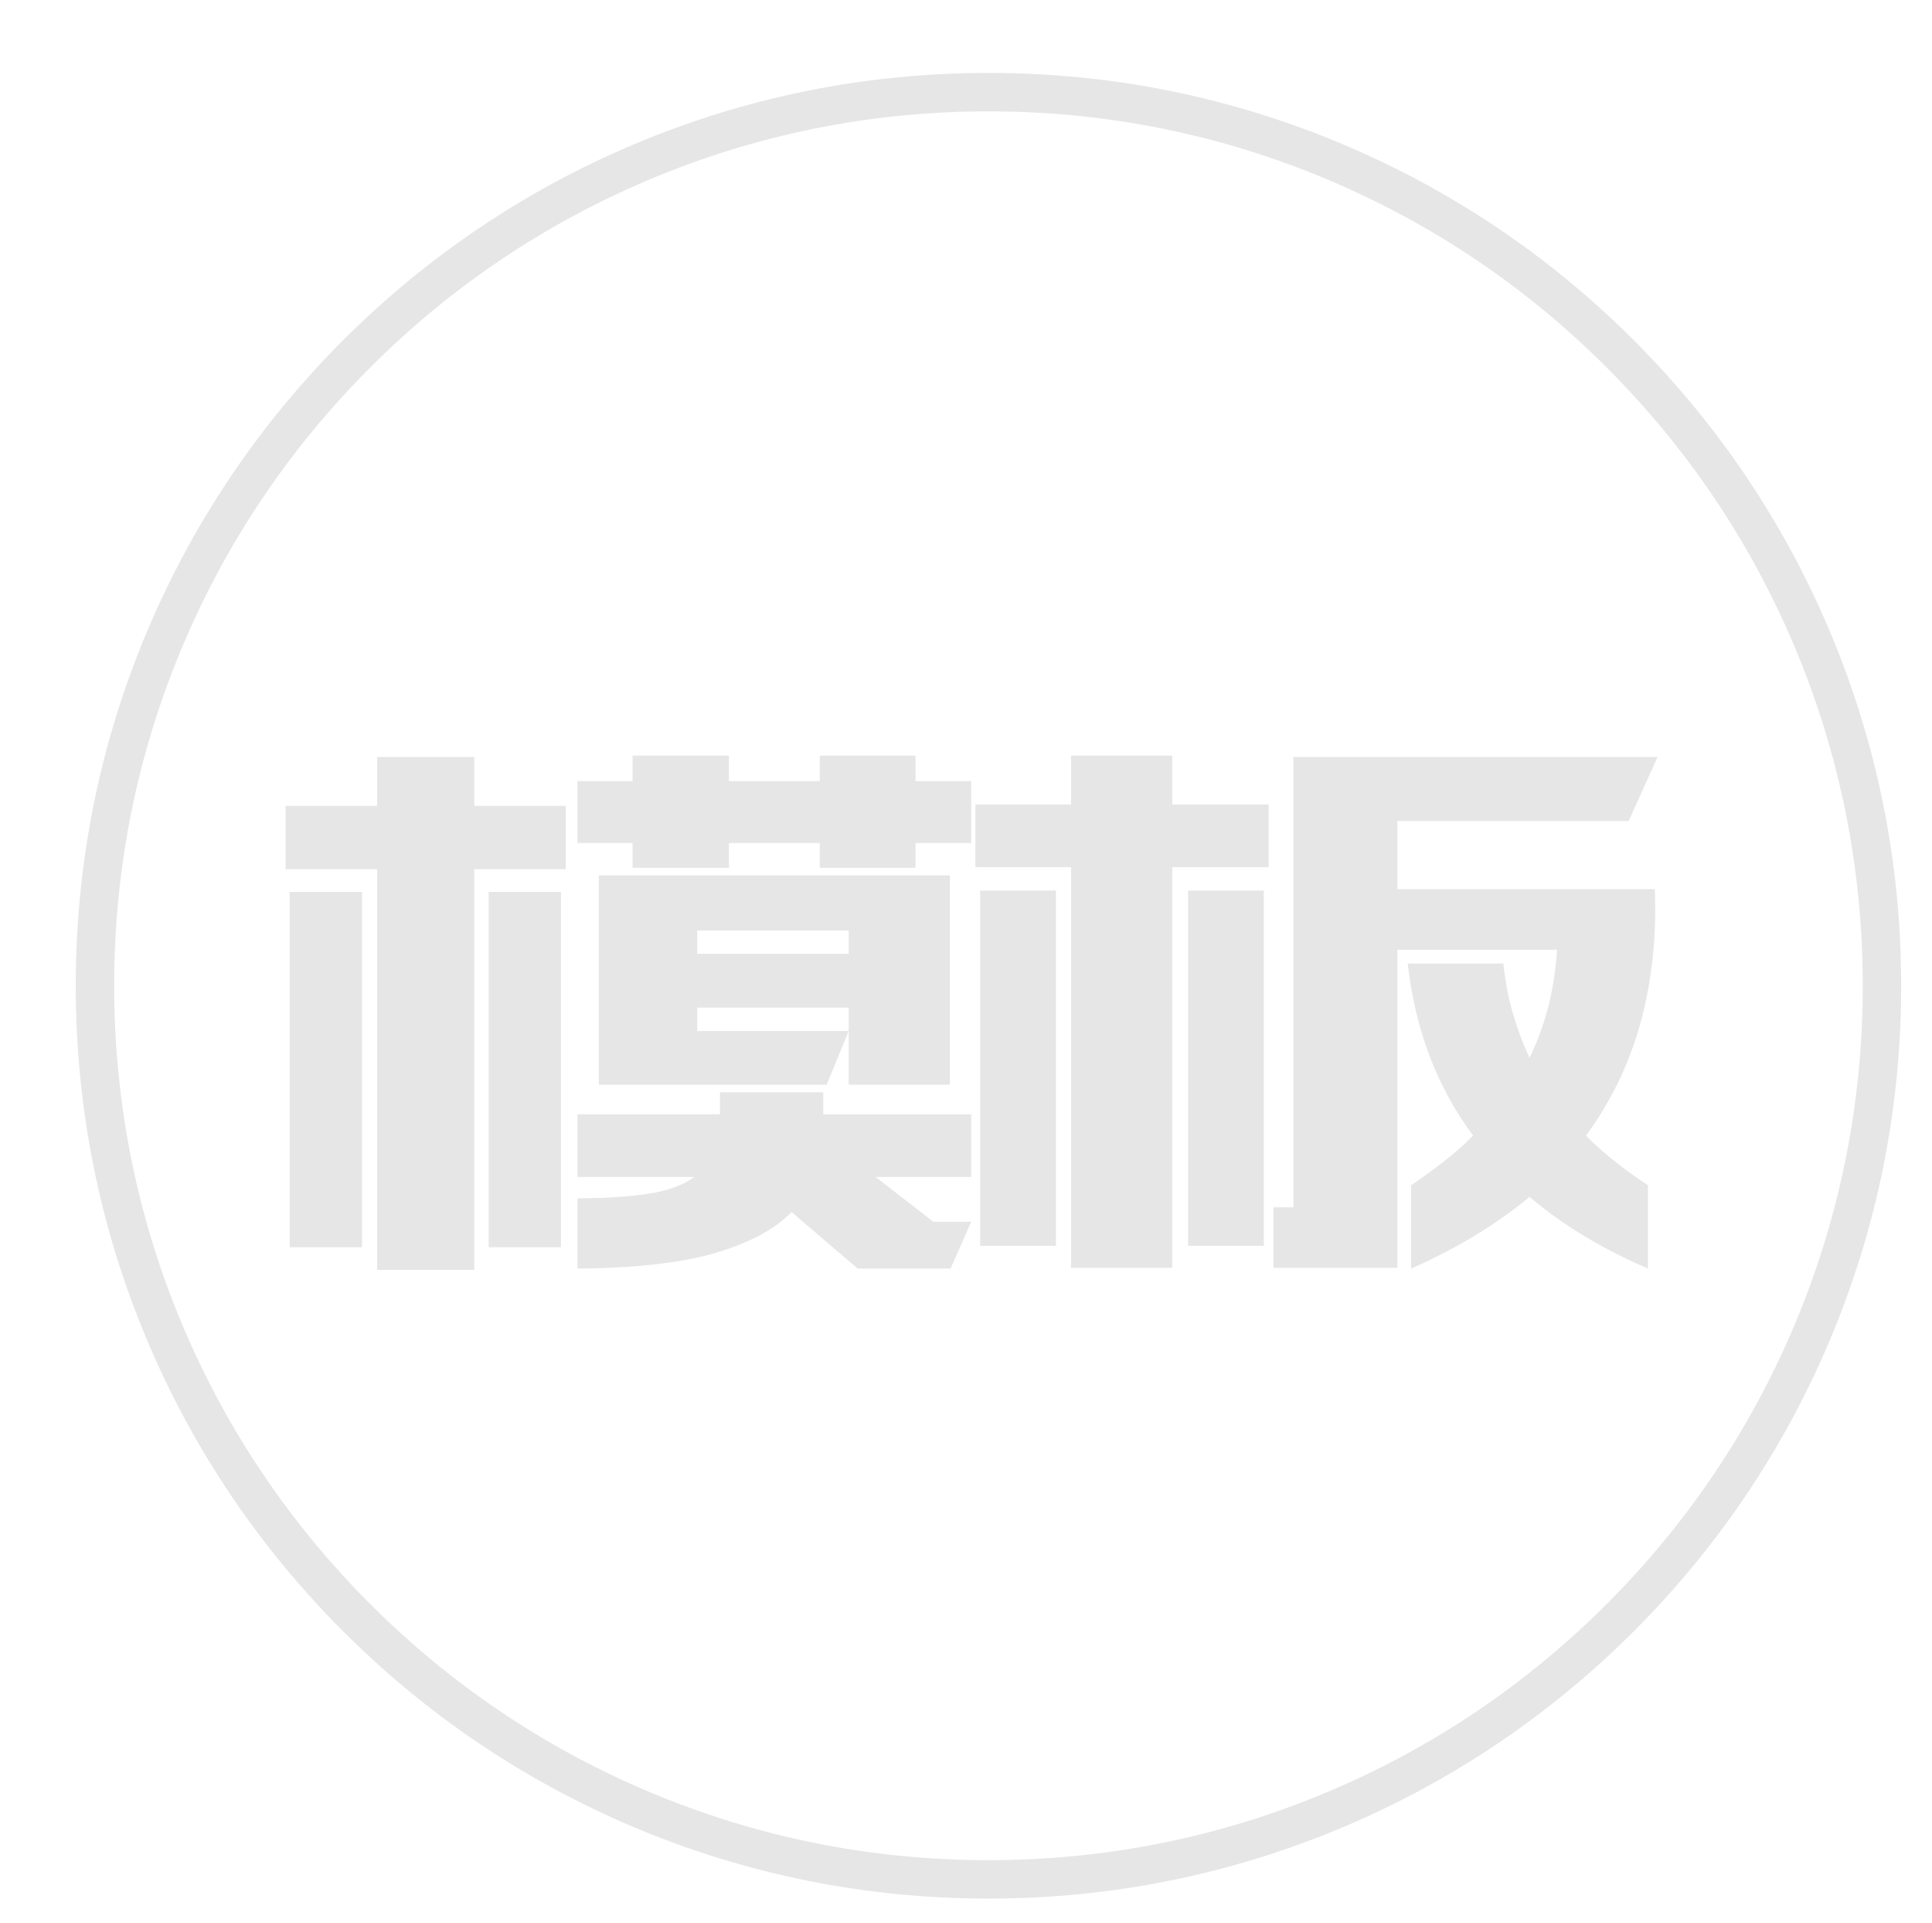 <?xml version="1.0" standalone="no"?><!DOCTYPE svg PUBLIC "-//W3C//DTD SVG 1.1//EN" "http://www.w3.org/Graphics/SVG/1.1/DTD/svg11.dtd"><svg t="1626333668689" class="icon" viewBox="0 0 1029 1024" version="1.1" xmlns="http://www.w3.org/2000/svg" p-id="6909" xmlns:xlink="http://www.w3.org/1999/xlink" width="32.156" height="32"><defs><style type="text/css"></style></defs><path d="M200.873 676.268 200.873 462.878l-48.765 0 0-33.731 48.765 0L200.873 403.114l51.697 0 0 26.032 48.765 0 0 33.731-48.765 0 0 213.391L200.873 676.268zM154.307 664.169 154.307 474.977l38.499 0 0 189.192L154.307 664.169zM260.27 664.169 260.27 474.977l38.499 0 0 189.192L260.27 664.169zM336.9 462.145l0-13.199L307.568 448.946 307.568 415.946l29.332 0 0-13.566 51.331 0 0 13.566 48.397 0 0-13.566 50.965 0 0 13.566 29.698 0 0 32.999-29.698 0 0 13.199-50.965 0 0-13.199-48.397 0 0 13.199L336.9 462.143zM307.568 638.137c13.44 0 25.54-0.734 36.299-2.199 10.753-1.467 19.433-4.52 26.032-9.167L307.568 626.771l0-33.365 75.897 0 0-11.732 54.998 0 0 11.732 78.83 0 0 33.365-50.965 0 30.798 23.833 20.166 0-11 24.932-49.498 0-35.198-30.066c-8.799 9.046-22.182 16.253-40.148 21.633-17.966 5.373-42.595 8.186-73.88 8.433L307.569 638.137zM452.028 549.04l-11.733 28.599L318.934 577.639 318.934 466.177 505.926 466.177l0 111.462L452.028 577.639l0-41.065-80.663 0 0 12.466L452.028 549.04zM371.365 507.976 452.028 507.976l0-12.466-80.663 0L371.365 507.976z" p-id="6910" fill="#e6e6e6"></path><path d="M570.456 675.168l0-213.39-50.965 0 0-33.365 50.965 0 0-26.032 53.898 0 0 26.032 51.33 0 0 33.365-51.33 0 0 213.39L570.456 675.168zM522.058 663.435 522.058 474.244l40.332 0 0 189.191L522.058 663.435zM632.786 663.435 632.786 474.244l40.332 0 0 189.191L632.786 663.435zM800.713 513.109c0.974 9.533 2.687 18.458 5.134 26.766 2.441 8.312 5.373 16.133 8.799 23.465 4.154-8.553 7.453-17.536 9.899-26.949 2.442-9.406 4.033-19.615 4.767-30.614l-85.062 0 0 169.393-65.997 0 0-32.265 10.633 0L688.886 403.114l193.957 0-15.4 34.099L744.249 437.213l0 36.299 137.127 0c0.973 25.178-1.53 48.765-7.517 70.764-5.991 21.999-15.709 42.164-29.148 60.497 4.886 4.892 10.019 9.476 15.4 13.75 5.373 4.279 11.239 8.497 17.599 12.649l0 44.364c-24.446-10.512-45.465-23.219-63.064-38.132-18.092 14.913-39.112 27.619-63.064 38.132l0-44.364c6.108-4.154 11.917-8.371 17.417-12.649 5.5-4.274 10.69-8.857 15.583-13.75-9.779-13.199-17.542-27.436-23.282-42.715-5.746-15.273-9.596-31.588-11.549-48.947L800.713 513.11z" p-id="6911" fill="#e6e6e6"></path><path d="M526.463 1011.064c-65.621 0-129.285-12.855-189.223-38.206-57.888-24.485-109.874-59.534-154.515-104.175-44.642-44.641-79.691-96.628-104.176-154.515-25.351-59.937-38.205-123.601-38.205-189.223s12.855-129.285 38.205-189.223c24.485-57.887 59.534-109.874 104.176-154.515 44.641-44.641 96.627-79.69 154.515-104.175C397.179 51.683 460.843 38.829 526.463 38.829c65.621 0 129.285 12.855 189.222 38.205 57.887 24.485 109.874 59.534 154.515 104.175s79.69 96.628 104.175 154.515c25.351 59.937 38.206 123.601 38.206 189.223s-12.855 129.285-38.206 189.223c-24.485 57.887-59.534 109.874-104.175 154.515s-96.628 79.69-154.515 104.175C655.748 998.211 592.084 1011.064 526.463 1011.064zM526.463 59.295c-62.868 0-123.849 12.31-181.25 36.589-55.449 23.452-105.248 57.029-148.016 99.797s-76.345 92.567-99.797 148.016C73.121 401.098 60.811 462.079 60.811 524.947c0 62.867 12.31 123.849 36.589 181.25 23.452 55.449 57.029 105.248 99.797 148.016s92.567 76.345 148.016 99.797c57.401 24.279 118.382 36.589 181.25 36.589s123.848-12.31 181.249-36.589c55.449-23.452 105.249-57.029 148.017-99.797 42.767-42.767 76.344-92.567 99.796-148.016 24.279-57.401 36.589-118.383 36.589-181.25 0-62.868-12.31-123.849-36.589-181.25-23.452-55.449-57.029-105.248-99.796-148.016-42.768-42.768-92.568-76.344-148.017-99.797C650.311 71.605 589.331 59.295 526.463 59.295z" p-id="6912" fill="#e6e6e6"></path></svg>